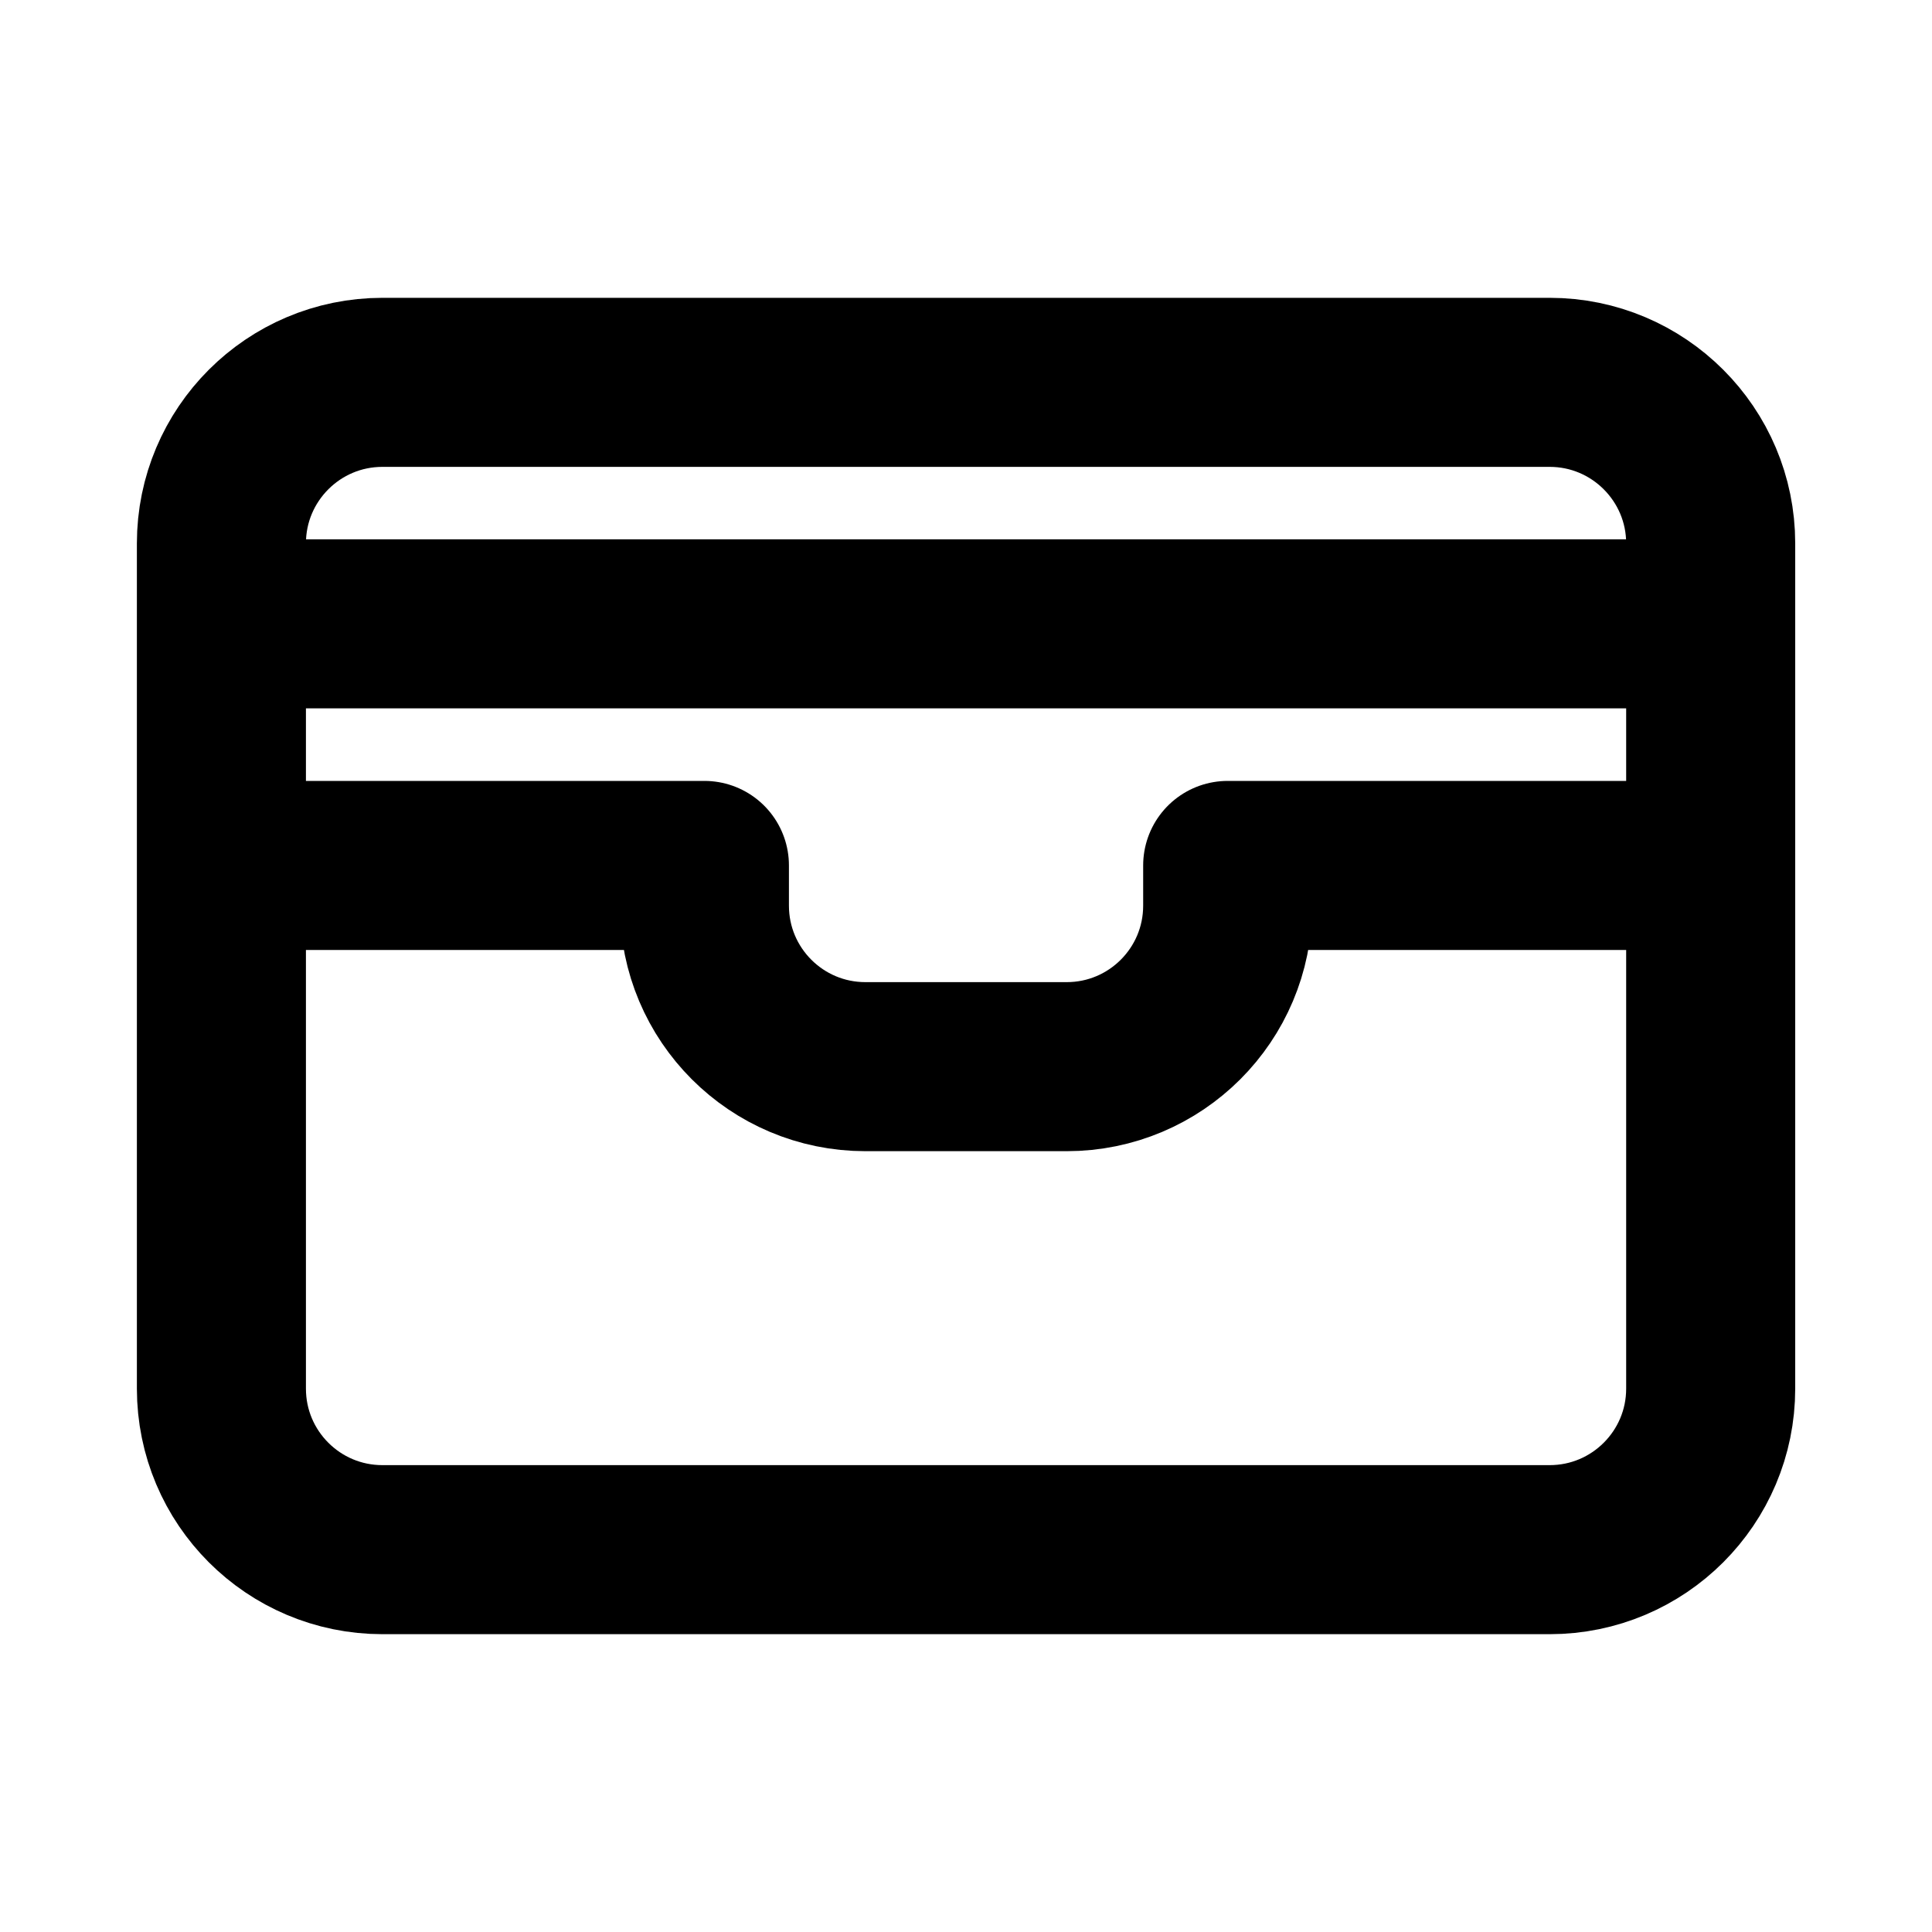 <svg width="20" height="20" viewBox="0 0 20 20" fill="none" xmlns="http://www.w3.org/2000/svg">
<g id="wallet-1">
<path id="Icon" d="M2.292 6.458V5.625C2.292 4.705 3.038 3.958 3.959 3.958H16.042C16.962 3.958 17.709 4.705 17.709 5.625V6.458M2.292 6.458H17.709M2.292 6.458V8.959M17.709 6.458V8.959M17.709 8.959V14.375C17.709 15.296 16.962 16.042 16.042 16.042H3.959C3.038 16.042 2.292 15.296 2.292 14.375V8.959M17.709 8.959H12.709V9.375C12.709 10.296 11.963 11.042 11.042 11.042H8.959C8.038 11.042 7.292 10.296 7.292 9.375V8.959H2.292" stroke="#333333" style="stroke:#333333;stroke:color(display-p3 0.2 0.2 0.2);stroke-opacity:1;" stroke-width="1.75" stroke-linejoin="round"/>
</g>
</svg>
